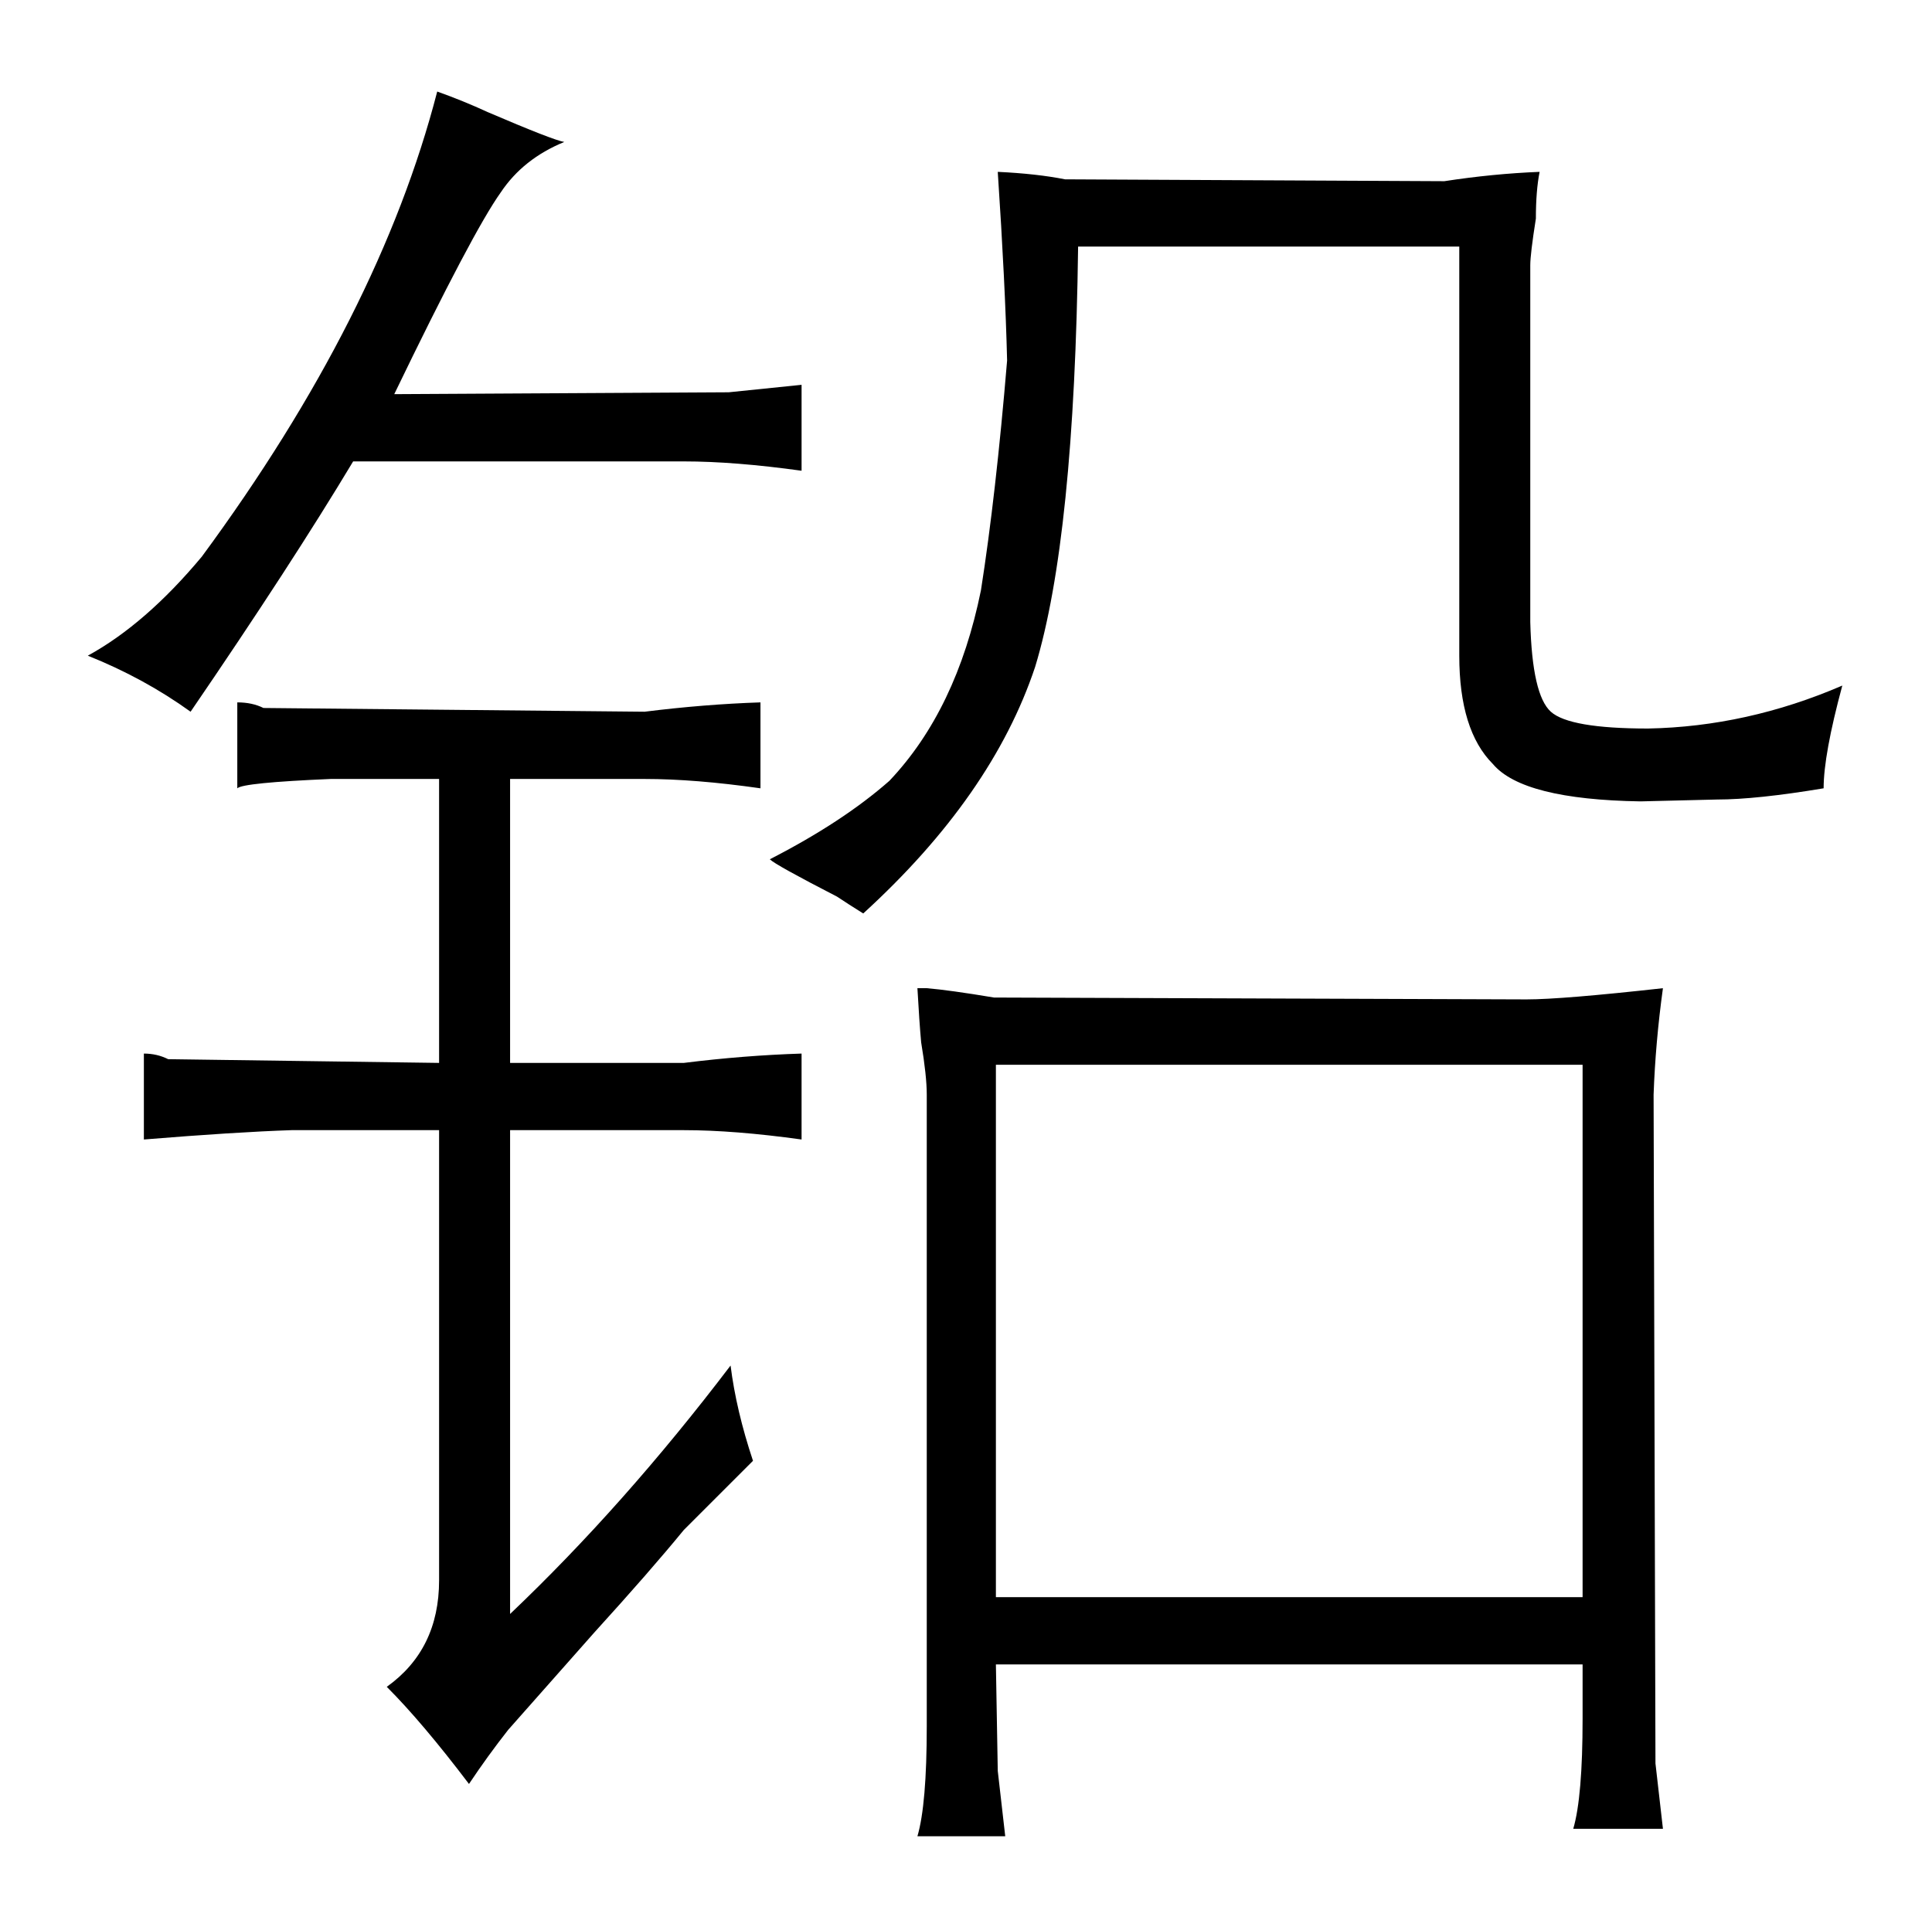 <?xml version="1.0" standalone="no"?>
<!DOCTYPE svg PUBLIC "-//W3C//DTD SVG 1.1//EN" "http://www.w3.org/Graphics/SVG/1.1/DTD/svg11.dtd" >
<svg xmlns="http://www.w3.org/2000/svg" xmlns:xlink="http://www.w3.org/1999/xlink" version="1.1" viewBox="-10 0 1034 1024">
  <g transform="matrix(1 0 0 -1 0 820)">
   <path fill="currentColor"
d="M356 573q27 0 63 -5v46l-39 -4l-179 -1q42 87 57 108q12 18 34 27q-6 1 -41 16q-13 6 -27 11q-31 -120 -126 -249q-30 -36 -61 -53q30 -12 55 -30q54 79 87 134h177zM438 340q6 -4 14 -9q69 63 92 132q21 69 23 225h204v-219q0 -40 18 -58q16 -19 79 -20l41 1q21 0 57 6
q0 18 10 55q-51 -22 -104 -23q-42 0 -52 9t-11 48v191q0 6 3 25q0 15 2 25q-25 -1 -51 -5l-203 1q-15 3 -36 4q4 -60 5 -101q-6 -72 -14 -123q-13 -64 -49 -102q-25 -22 -64 -42q3 -3 36 -20zM486 -104q0 -42 -5 -59h47l-4 35l-1 57h314v-29q0 -42 -5 -59h48l-4 35l-1 358
q1 28 5 57q-54 -6 -73 -6l-285 1q-24 4 -36 5h-5q1 -18 2 -29q3 -18 3 -28v-338zM523 -35v285h314v-285h-314zM225 251l-145 2q-6 3 -13 3v-46q49 4 79 5h79v-241q0 -37 -28 -57q19 -19 44 -52q10 15 21 29l46 52q30 33 48 55l37 37q-9 27 -12 51q-57 -75 -118 -133v259h93
q27 0 63 -5v46q-31 -1 -63 -5h-93v152h72q27 0 62 -5v46q-30 -1 -62 -5l-204 2q-6 3 -14 3v-46q3 3 50 5h58v-152z" />
  </g>

</svg>
